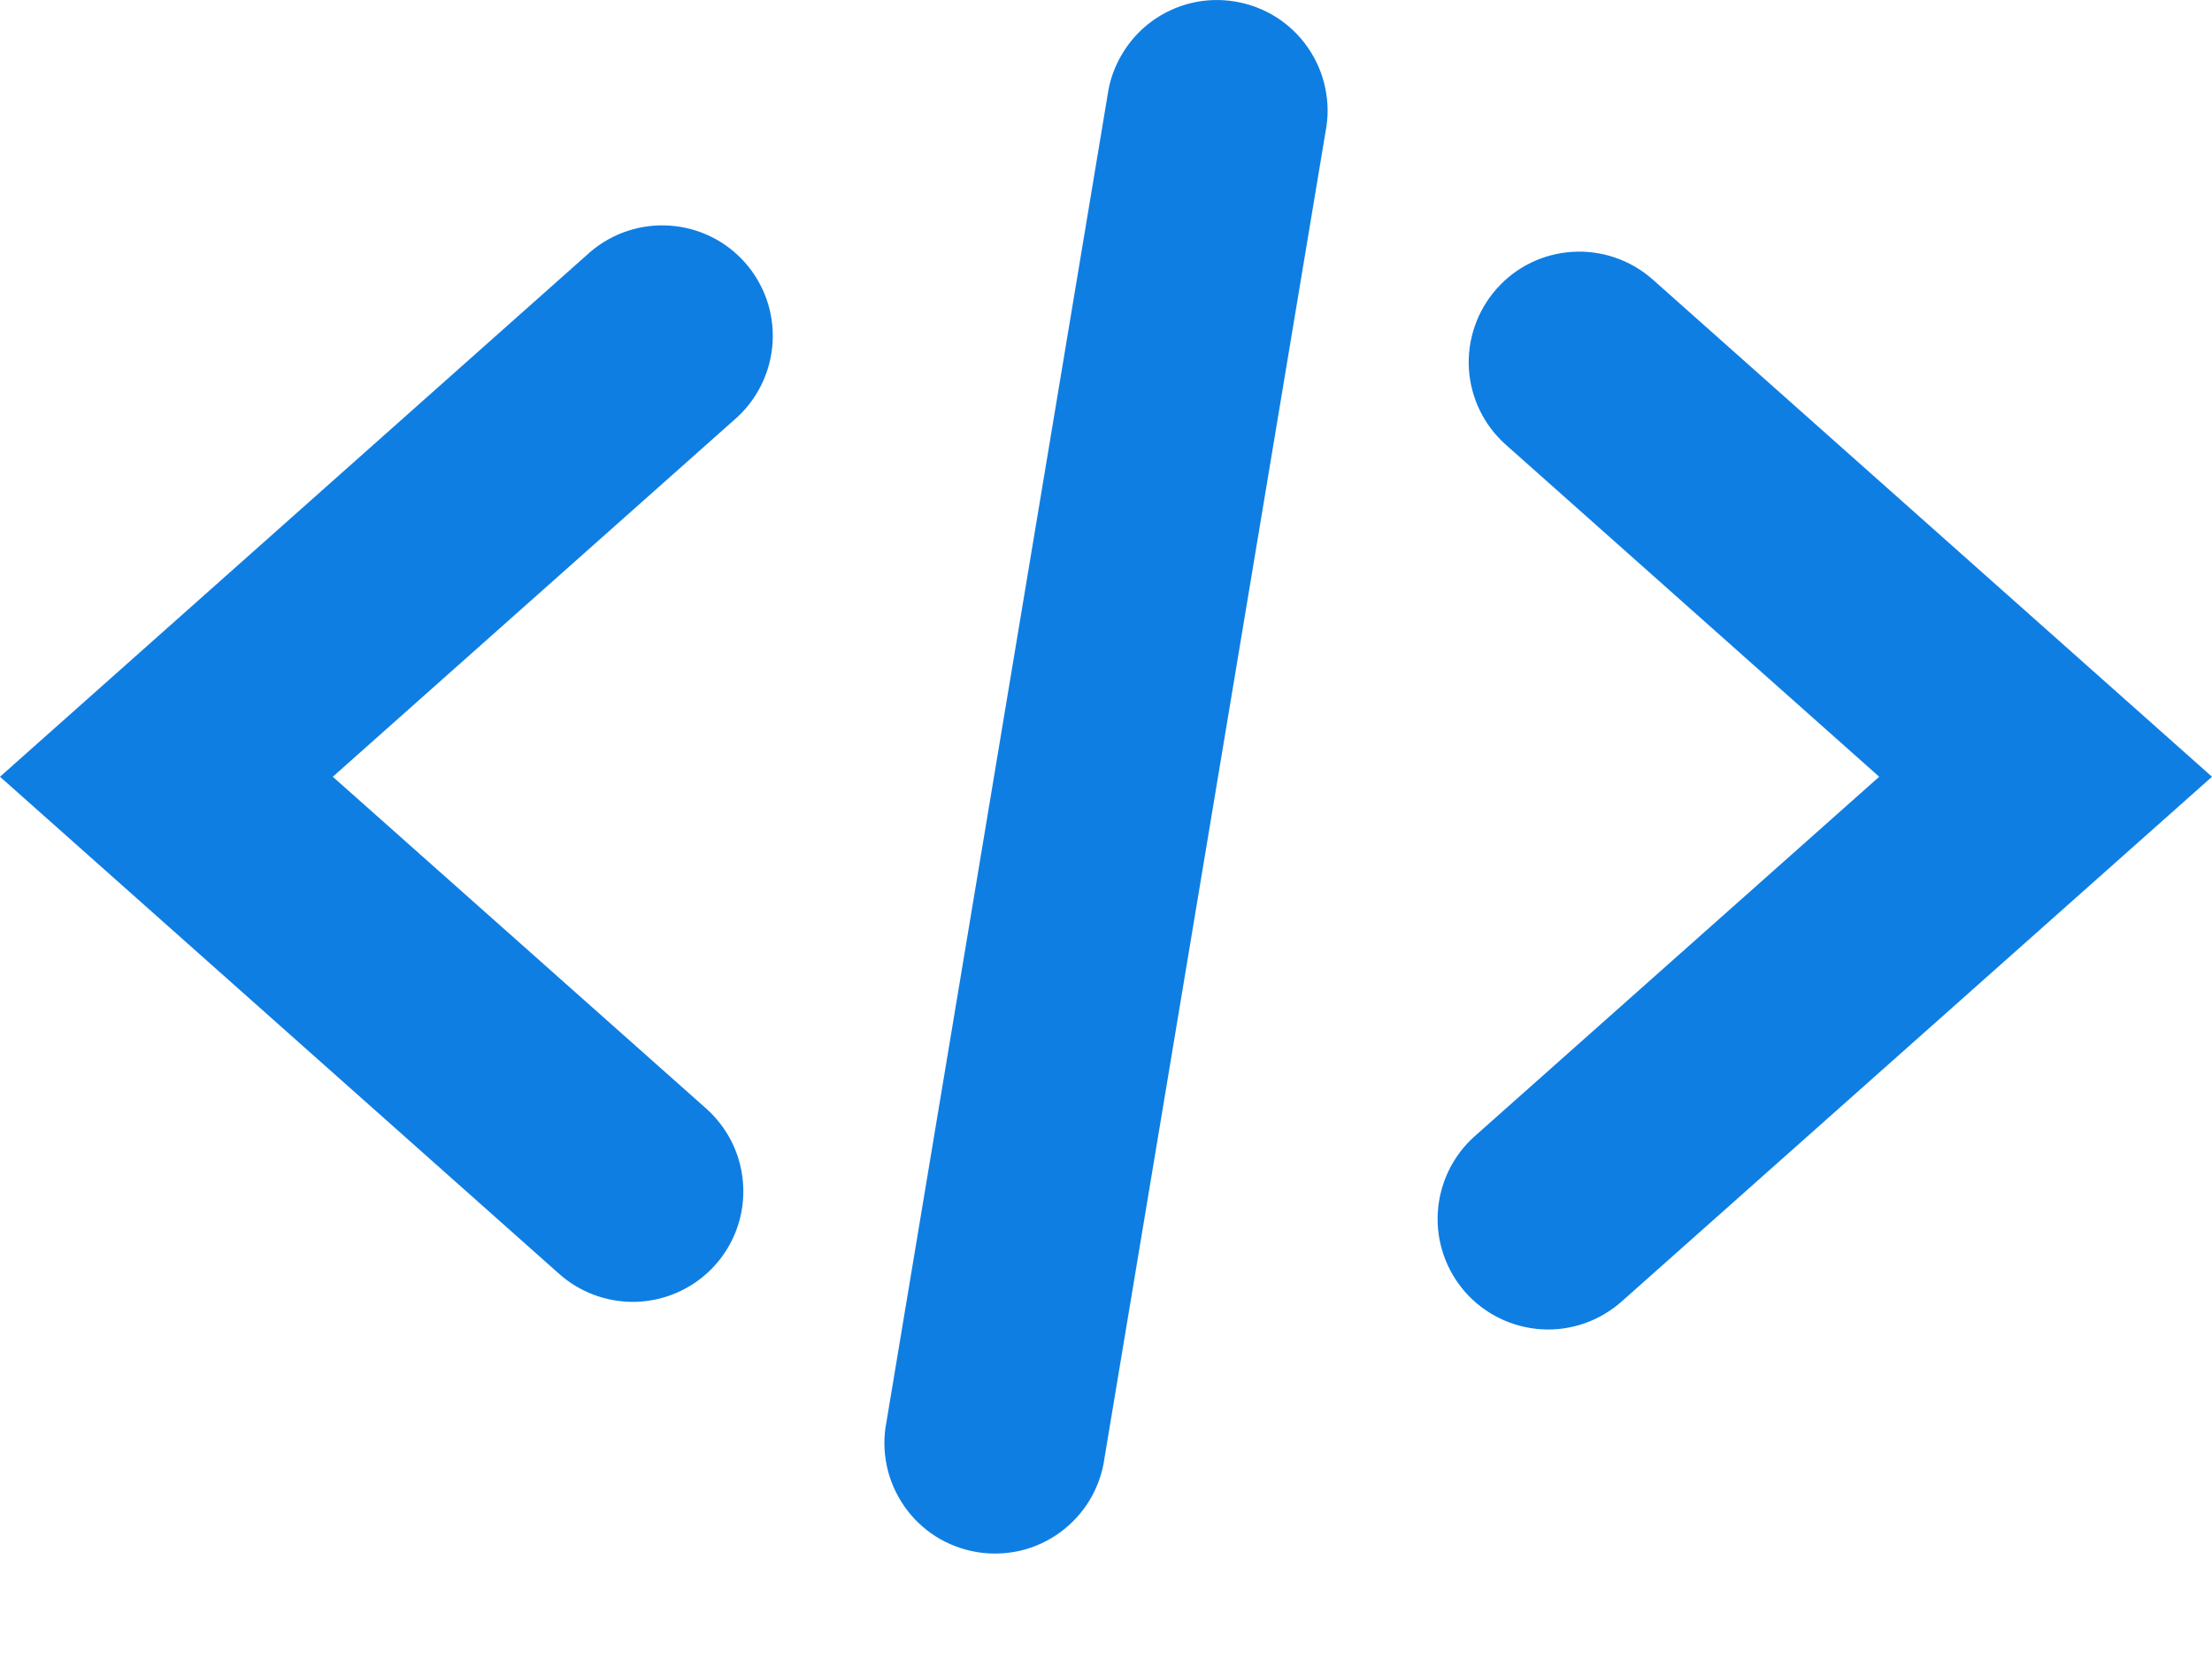 <svg width="20" height="15" viewBox="0 0 20 15" fill="none" xmlns="http://www.w3.org/2000/svg">
<path d="M5.721 11.771C5.476 11.771 5.24 11.681 5.057 11.519L0 7.023L5.338 2.277C5.537 2.107 5.795 2.022 6.056 2.04C6.318 2.058 6.561 2.177 6.735 2.373C6.909 2.569 6.999 2.825 6.986 3.086C6.973 3.348 6.858 3.594 6.666 3.772L3.009 7.023L6.385 10.023C6.536 10.158 6.644 10.335 6.692 10.533C6.74 10.729 6.728 10.936 6.656 11.126C6.584 11.316 6.456 11.479 6.289 11.594C6.122 11.709 5.924 11.771 5.721 11.771ZM14.662 11.768L20 7.023L14.943 2.527C14.744 2.351 14.484 2.261 14.22 2.277C13.955 2.292 13.708 2.412 13.532 2.611C13.356 2.809 13.266 3.069 13.281 3.333C13.297 3.598 13.417 3.845 13.615 4.021L16.991 7.023L13.334 10.273C13.136 10.449 13.016 10.697 13 10.961C12.984 11.226 13.074 11.486 13.25 11.685C13.426 11.883 13.674 12.003 13.939 12.019C14.203 12.035 14.463 11.944 14.662 11.768ZM9.986 13.185L11.985 1.191C12.011 1.06 12.01 0.925 11.982 0.794C11.955 0.663 11.901 0.54 11.825 0.43C11.749 0.32 11.652 0.227 11.539 0.155C11.426 0.084 11.3 0.036 11.168 0.014C11.037 -0.008 10.902 -0.004 10.772 0.027C10.642 0.058 10.52 0.115 10.412 0.194C10.305 0.273 10.214 0.373 10.146 0.488C10.077 0.602 10.032 0.73 10.014 0.862L8.015 12.856C7.989 12.987 7.99 13.122 8.018 13.253C8.045 13.383 8.099 13.507 8.175 13.617C8.251 13.727 8.348 13.82 8.461 13.892C8.574 13.963 8.7 14.011 8.832 14.033C8.963 14.055 9.098 14.05 9.228 14.02C9.358 13.989 9.48 13.932 9.588 13.853C9.695 13.774 9.786 13.674 9.855 13.559C9.923 13.444 9.968 13.317 9.986 13.185Z" fill="#0F7EE3"/>
</svg>

